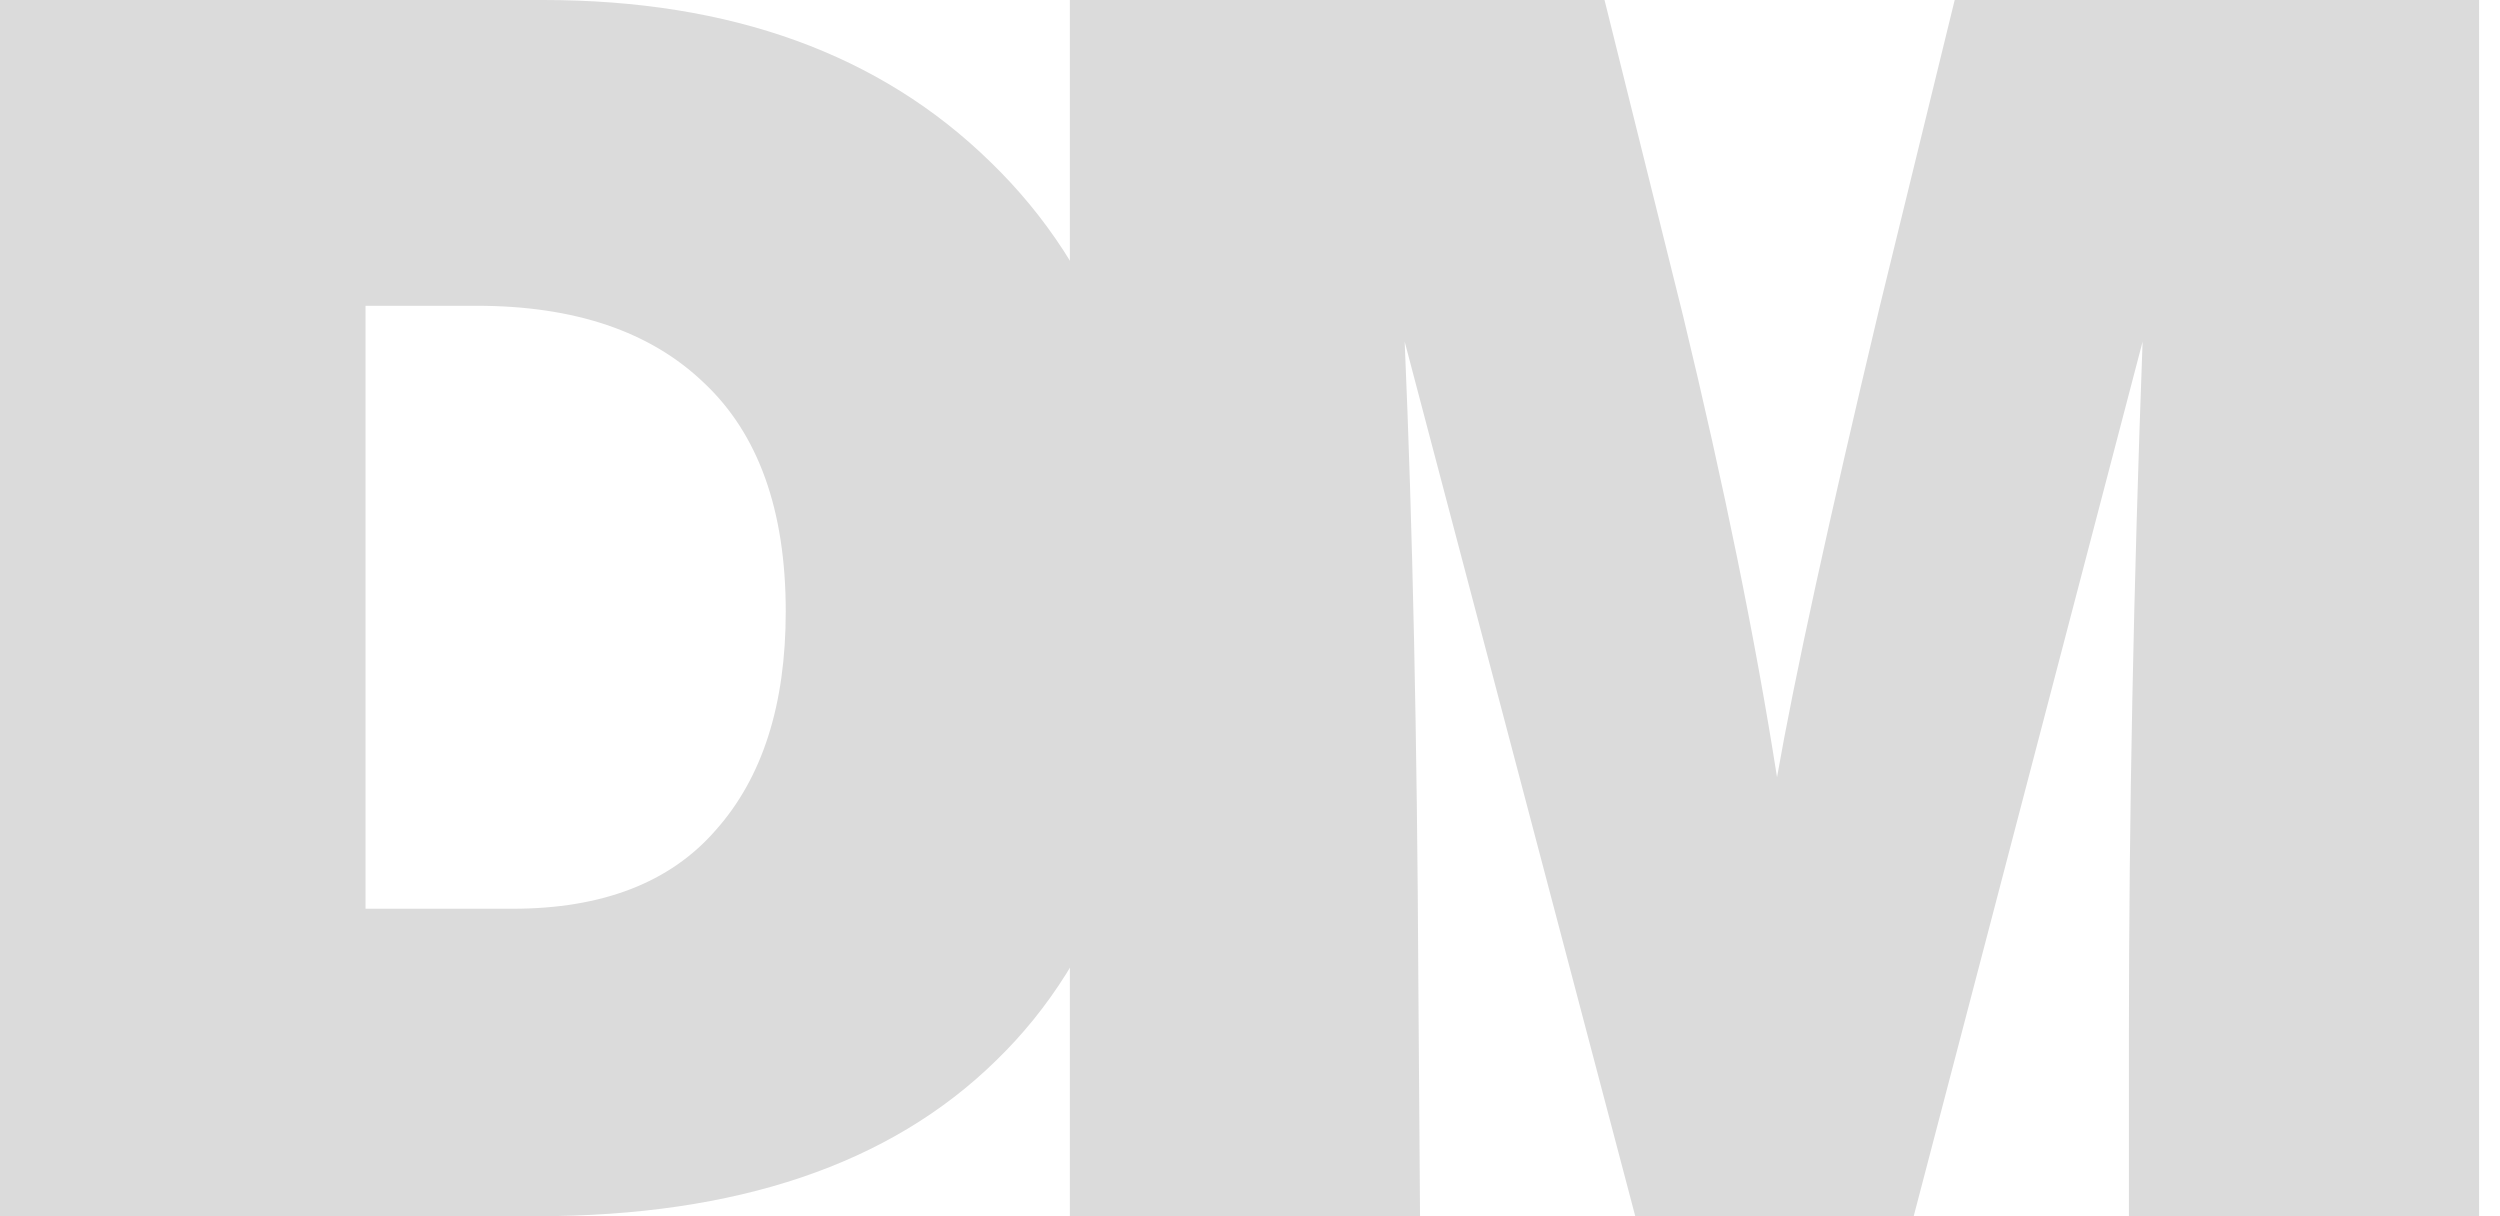 <svg width="74" height="36" viewBox="0 0 74 36" fill="none" xmlns="http://www.w3.org/2000/svg">
<path d="M0 0H16.079C21.64 0 26.056 1.601 29.326 4.803C32.596 7.972 34.23 12.337 34.23 17.899C34.23 23.831 32.646 28.331 29.477 31.399C26.343 34.466 21.809 36 15.876 36H0V0ZM10.82 9.051V26.899H15.168C17.831 26.899 19.837 26.124 21.185 24.573C22.567 23.023 23.258 20.865 23.258 18.101C23.258 15.101 22.449 12.843 20.831 11.326C19.247 9.809 17.006 9.051 14.107 9.051H10.82Z" fill="#DBDBDB"/>
<path d="M73.381 0V36H63.016V30.59C63.016 24.219 63.151 17.393 63.421 10.112L56.645 36H48.404L41.578 10.112C41.814 15.573 41.949 21.893 41.983 29.073L42.033 36H31.668V0H47.494L49.82 9.354C51.033 14.376 51.96 18.927 52.6 23.006C53.106 20.107 54.117 15.472 55.634 9.101L57.859 0H73.381Z" fill="#DBDBDB"/>
</svg>
